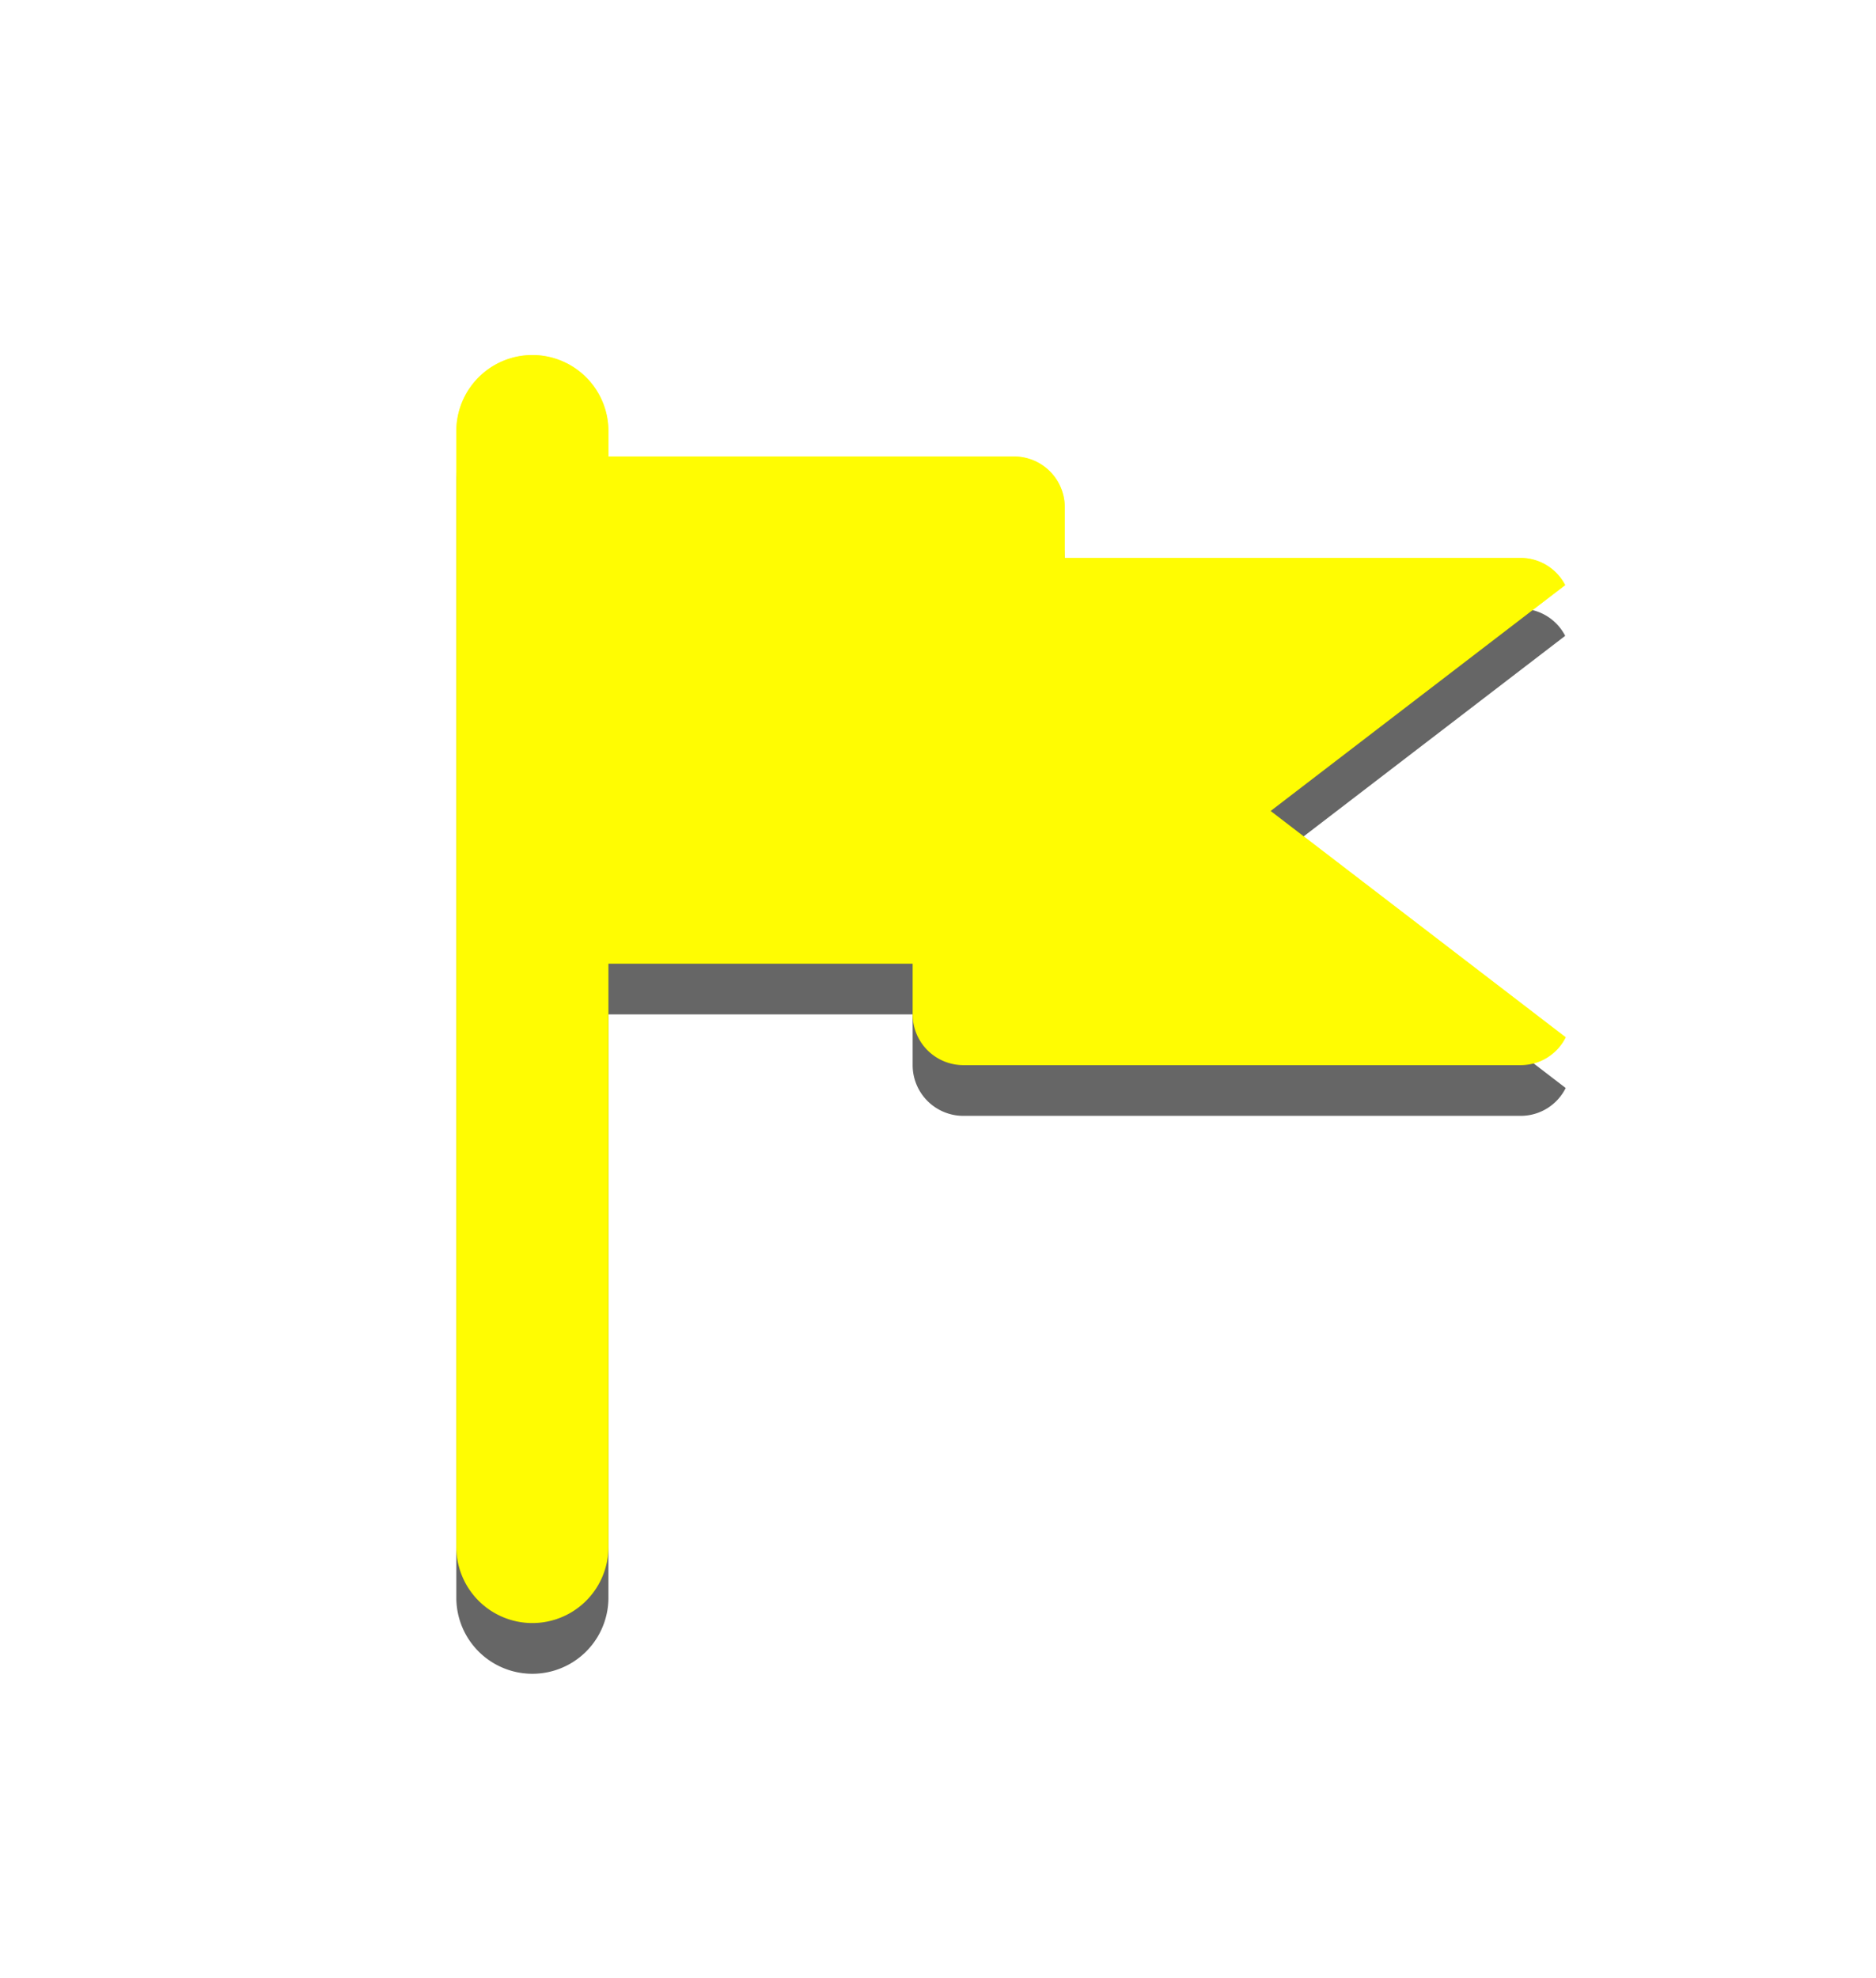 <svg xmlns="http://www.w3.org/2000/svg" xmlns:xlink="http://www.w3.org/1999/xlink" width="18.5" height="19.5" viewBox="0 0 37 39"><defs><path id="dz4za" d="M1133.5 330a1.5 1.5 0 0 1 1.5 1.5v.5h8a1 1 0 0 1 1 1v1h9a.99.99 0 0 1 .87.536l-5.809 4.453 5.819 4.462a.99.99 0 0 1-.88.549h-11a1 1 0 0 1-1-1v-1h-6v11.5a1.5 1.5 0 1 1-3 0v-22a1.5 1.5 0 0 1 1.5-1.5z"/><mask id="dz4zc" width="2" height="2" x="-1" y="-1"><path fill="#fff" d="M1132 330h22v25h-22z"/><use xlink:href="#dz4za"/></mask><filter id="dz4zb" width="66" height="69" x="1110" y="308" filterUnits="userSpaceOnUse"><feOffset in="SourceGraphic" result="FeOffset1442Out"/><feGaussianBlur in="FeOffset1442Out" result="FeGaussianBlur1443Out" stdDeviation="4.8 4.8"/></filter><mask id="dz4ze" width="2" height="2" x="-1" y="-1"><path fill="#fff" d="M1132 330h22v25h-22z"/><use xlink:href="#dz4za"/></mask><filter id="dz4zd" width="48" height="52" x="1119" y="317" filterUnits="userSpaceOnUse"><feOffset dy="1" in="SourceGraphic" result="FeOffset1459Out"/><feGaussianBlur in="FeOffset1459Out" result="FeGaussianBlur1460Out" stdDeviation="1.2 1.2"/></filter></defs><g><g transform="translate(-1123 -323)"><g filter="url(#dz4zb)"><use fill="none" stroke-opacity=".3" stroke-width="0" mask="url(&quot;#dz4zc&quot;)" xlink:href="#dz4za"/><use fill="#fffc02" fill-opacity=".3" xlink:href="#dz4za"/></g><g filter="url(#dz4zb)"><use fill="none" stroke-opacity=".3" stroke-width="0" mask="url(&quot;#dz4zc&quot;)" xlink:href="#dz4za"/><use fill="#fffc02" fill-opacity=".3" xlink:href="#dz4za"/></g><g filter="url(#dz4zd)"><use fill="none" stroke-opacity=".6" stroke-width="0" mask="url(&quot;#dz4ze&quot;)" xlink:href="#dz4za"/><use fill-opacity=".6" xlink:href="#dz4za"/></g><use fill="#fffc02" xlink:href="#dz4za"/></g></g></svg>